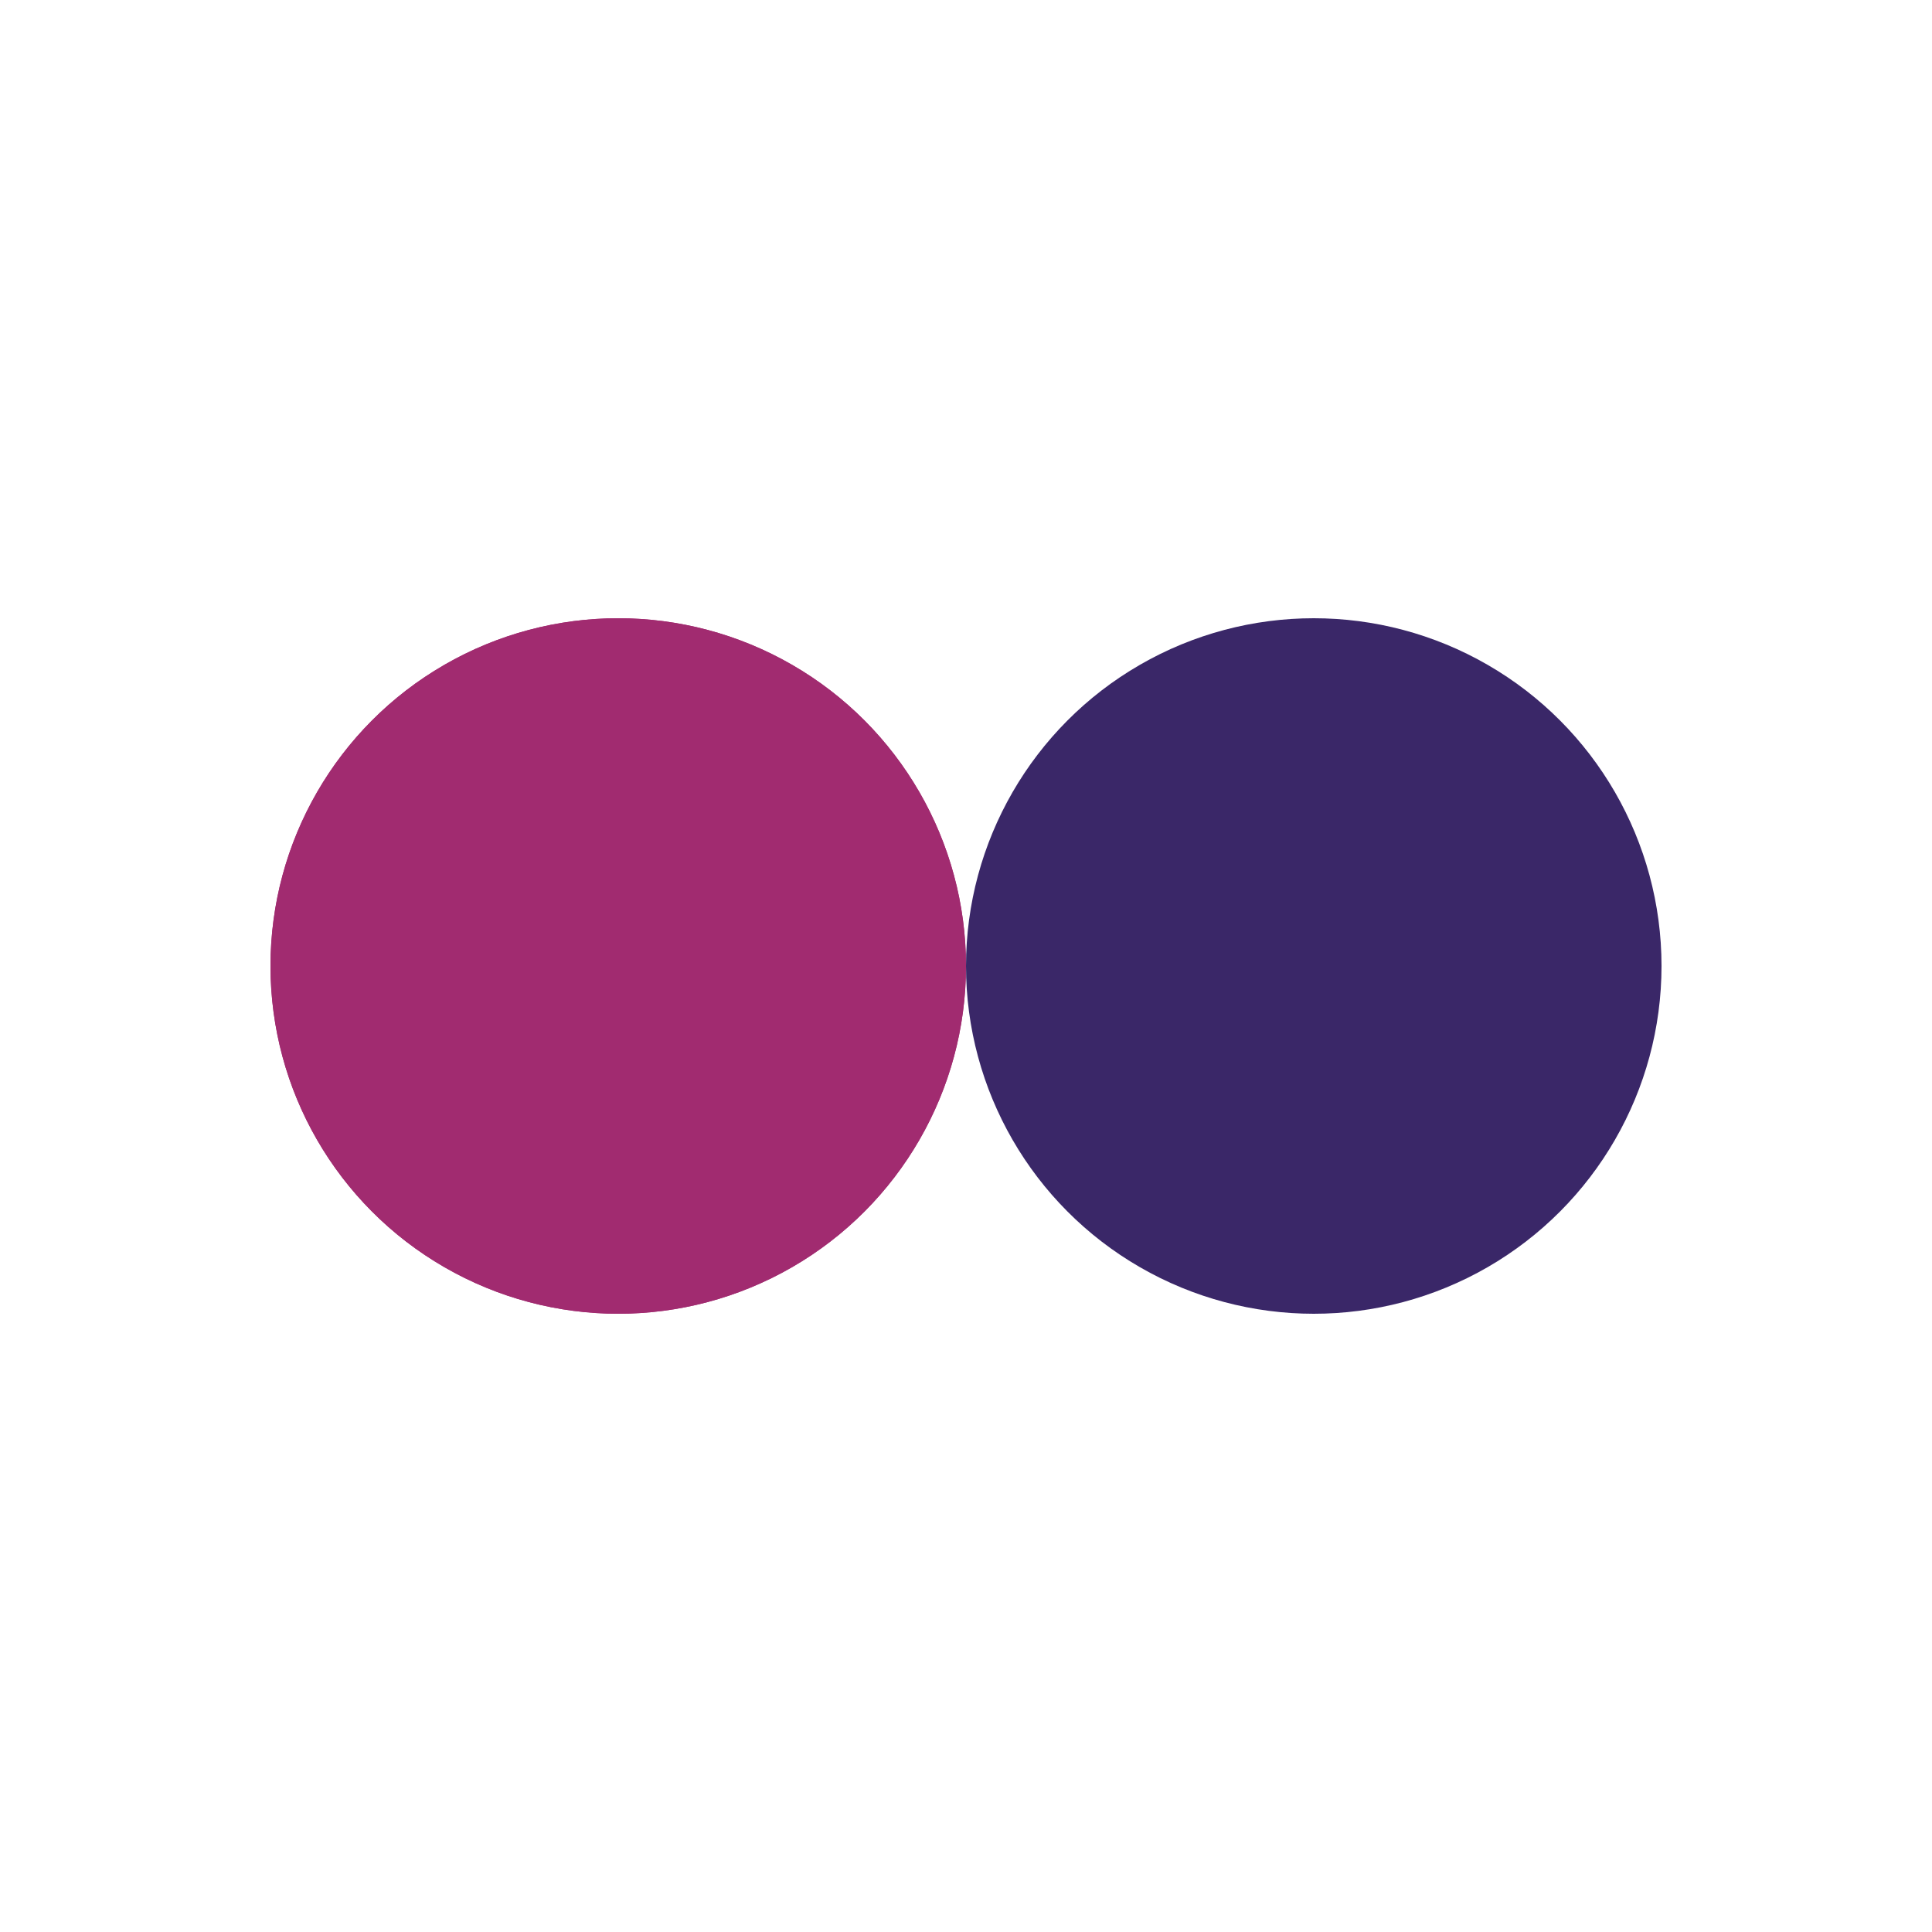 <?xml version="1.0" encoding="utf-8"?>
<svg xmlns="http://www.w3.org/2000/svg" xmlns:xlink="http://www.w3.org/1999/xlink" style="margin: auto; background: none; display: block; shape-rendering: auto;" width="200px" height="200px" viewBox="0 0 100 100" preserveAspectRatio="xMidYMid">
<circle cx="32" cy="50" fill="#a12b70" r="18">
  <animate attributeName="cx" repeatCount="indefinite" dur="0.826s" keyTimes="0;0.5;1" values="32;68;32" begin="-0.413s"></animate>
</circle>
<circle cx="68" cy="50" fill="#3a2768" r="18">
  <animate attributeName="cx" repeatCount="indefinite" dur="0.826s" keyTimes="0;0.5;1" values="32;68;32" begin="0s"></animate>
</circle>
<circle cx="32" cy="50" fill="#a12b70" r="18">
  <animate attributeName="cx" repeatCount="indefinite" dur="0.826s" keyTimes="0;0.5;1" values="32;68;32" begin="-0.413s"></animate>
  <animate attributeName="fill-opacity" values="0;0;1;1" calcMode="discrete" keyTimes="0;0.499;0.5;1" dur="0.826s" repeatCount="indefinite"></animate>
</circle>
<!-- [ldio] generated by https://loading.io/ --></svg>